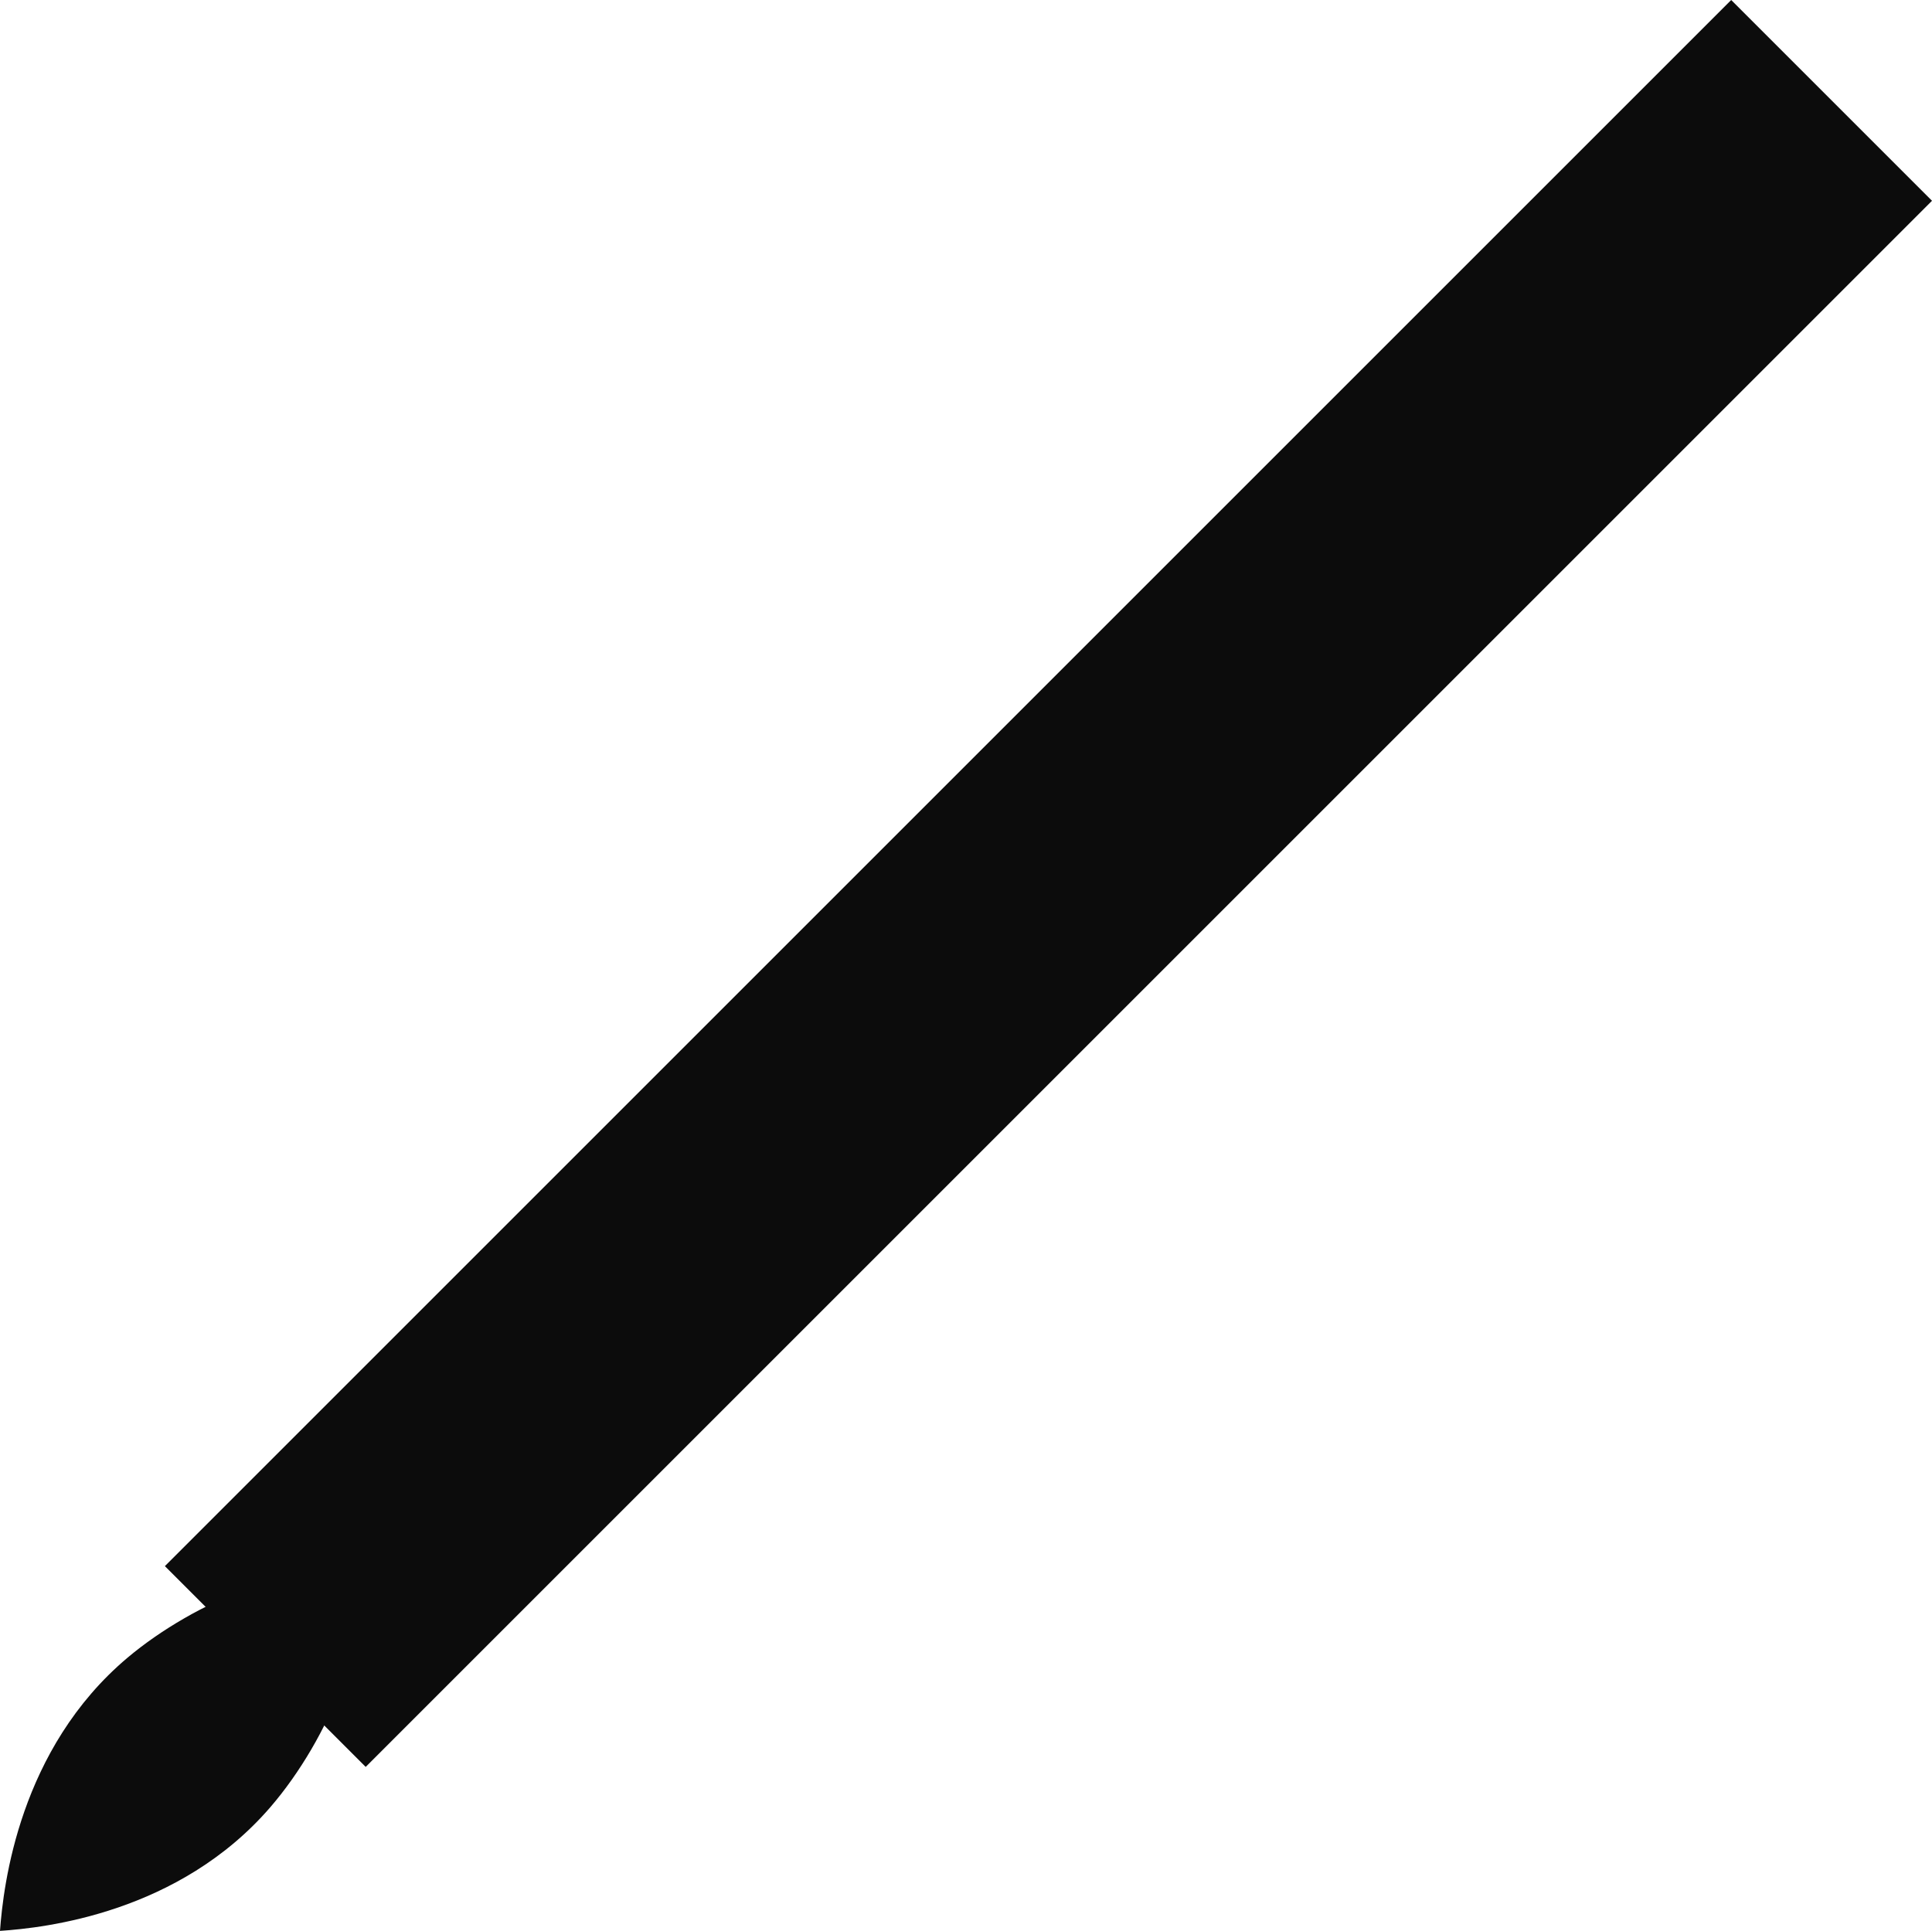 <svg xmlns="http://www.w3.org/2000/svg" viewBox="0 0 340.157 340"><defs><style>.a{fill:#0c0c0c;}</style></defs><title>brush</title><path class="a" d="M22.481,291.873C3.4,307.929.586,331.928,0,340c7.962-.53,31.5-3.151,47.58-21.761C57.986,306.194,66.284,286.272,60,280,53.779,273.79,34.265,281.959,22.481,291.873Z"/><rect class="a" x="159.594" y="-39.437" width="50" height="390" transform="translate(164.066 -84.964) rotate(45)"/></svg>